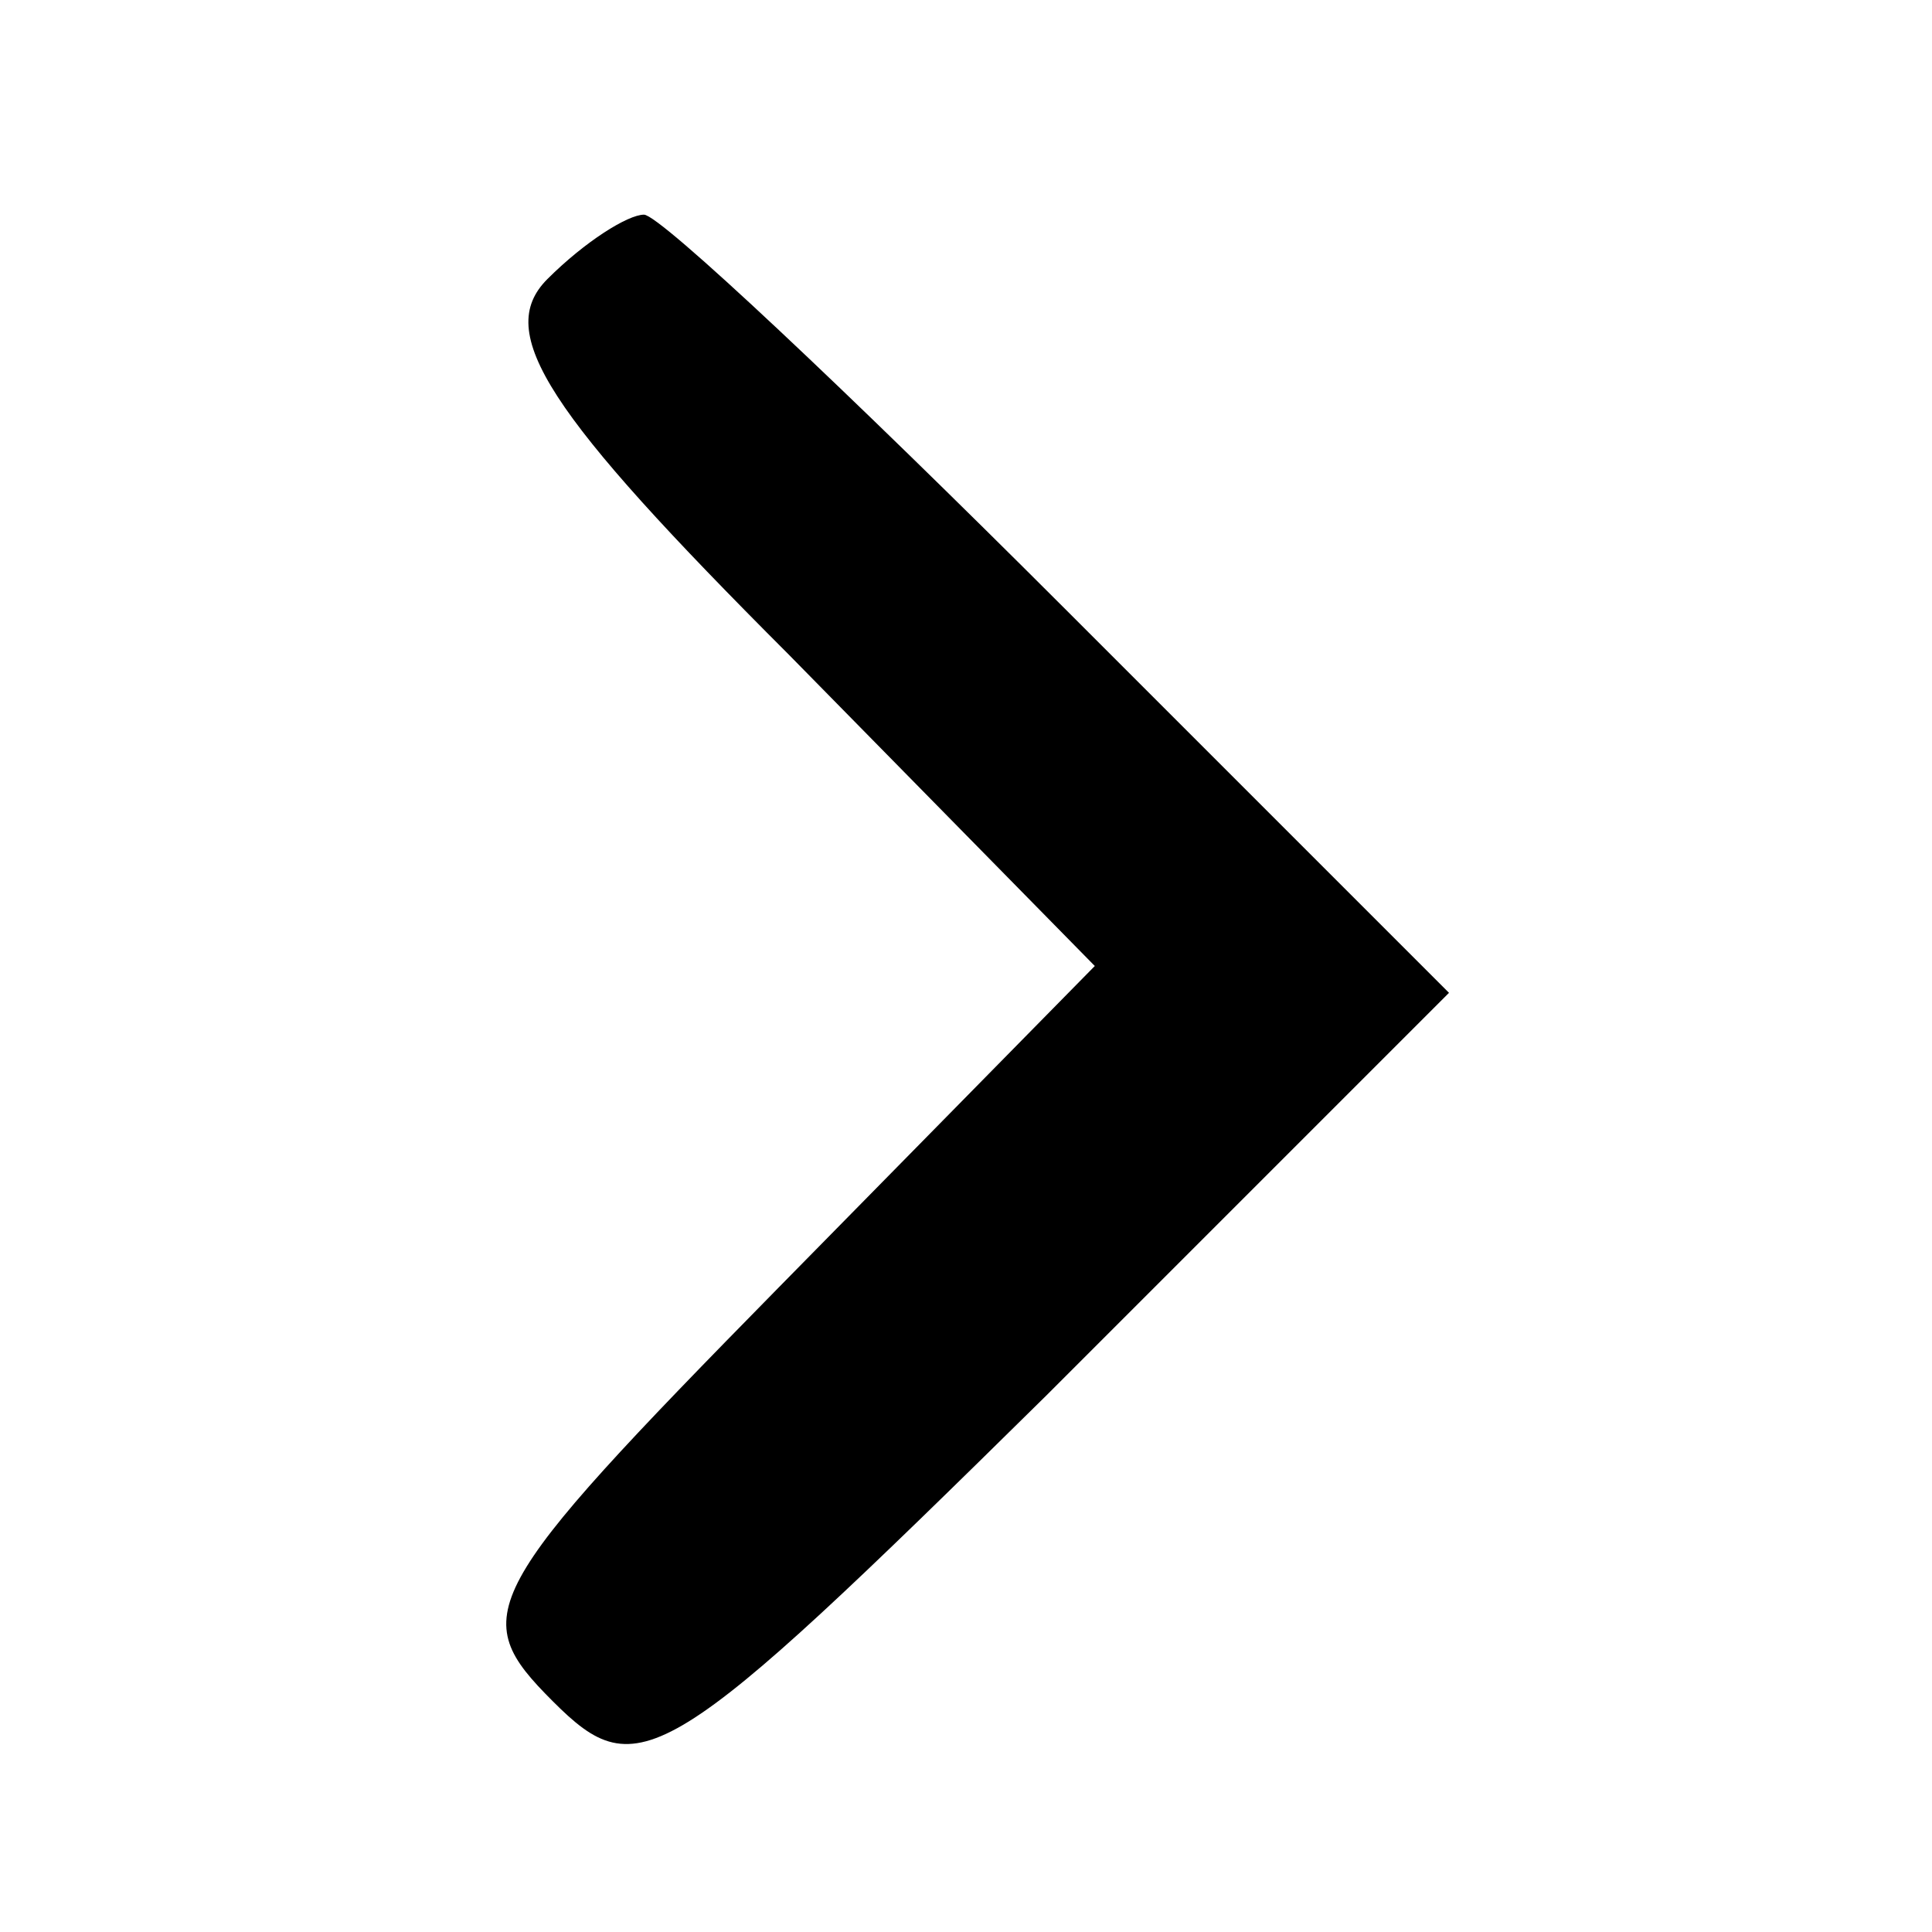 <?xml version="1.0" standalone="no"?>
<!DOCTYPE svg PUBLIC "-//W3C//DTD SVG 20010904//EN"
 "http://www.w3.org/TR/2001/REC-SVG-20010904/DTD/svg10.dtd">
<svg version="1.0" xmlns="http://www.w3.org/2000/svg"
 width="36pt" height="36pt" viewBox="0 0 36 36"
 preserveAspectRatio="xMidYMid meet">

<g transform="translate(0,36) scale(0.1,-0.1)"
fill="#000000" stroke="none">
<path d="M102 308 c-10 -10 0 -25 45 -70 l57 -58 -59 -60 c-56 -57 -58 -61
-42 -77 16 -16 21 -13 92 57 l75 75 -72 72 c-40 40 -75 73 -78 73 -3 0 -11 -5
-18 -12z"/>
</g>
</svg>
